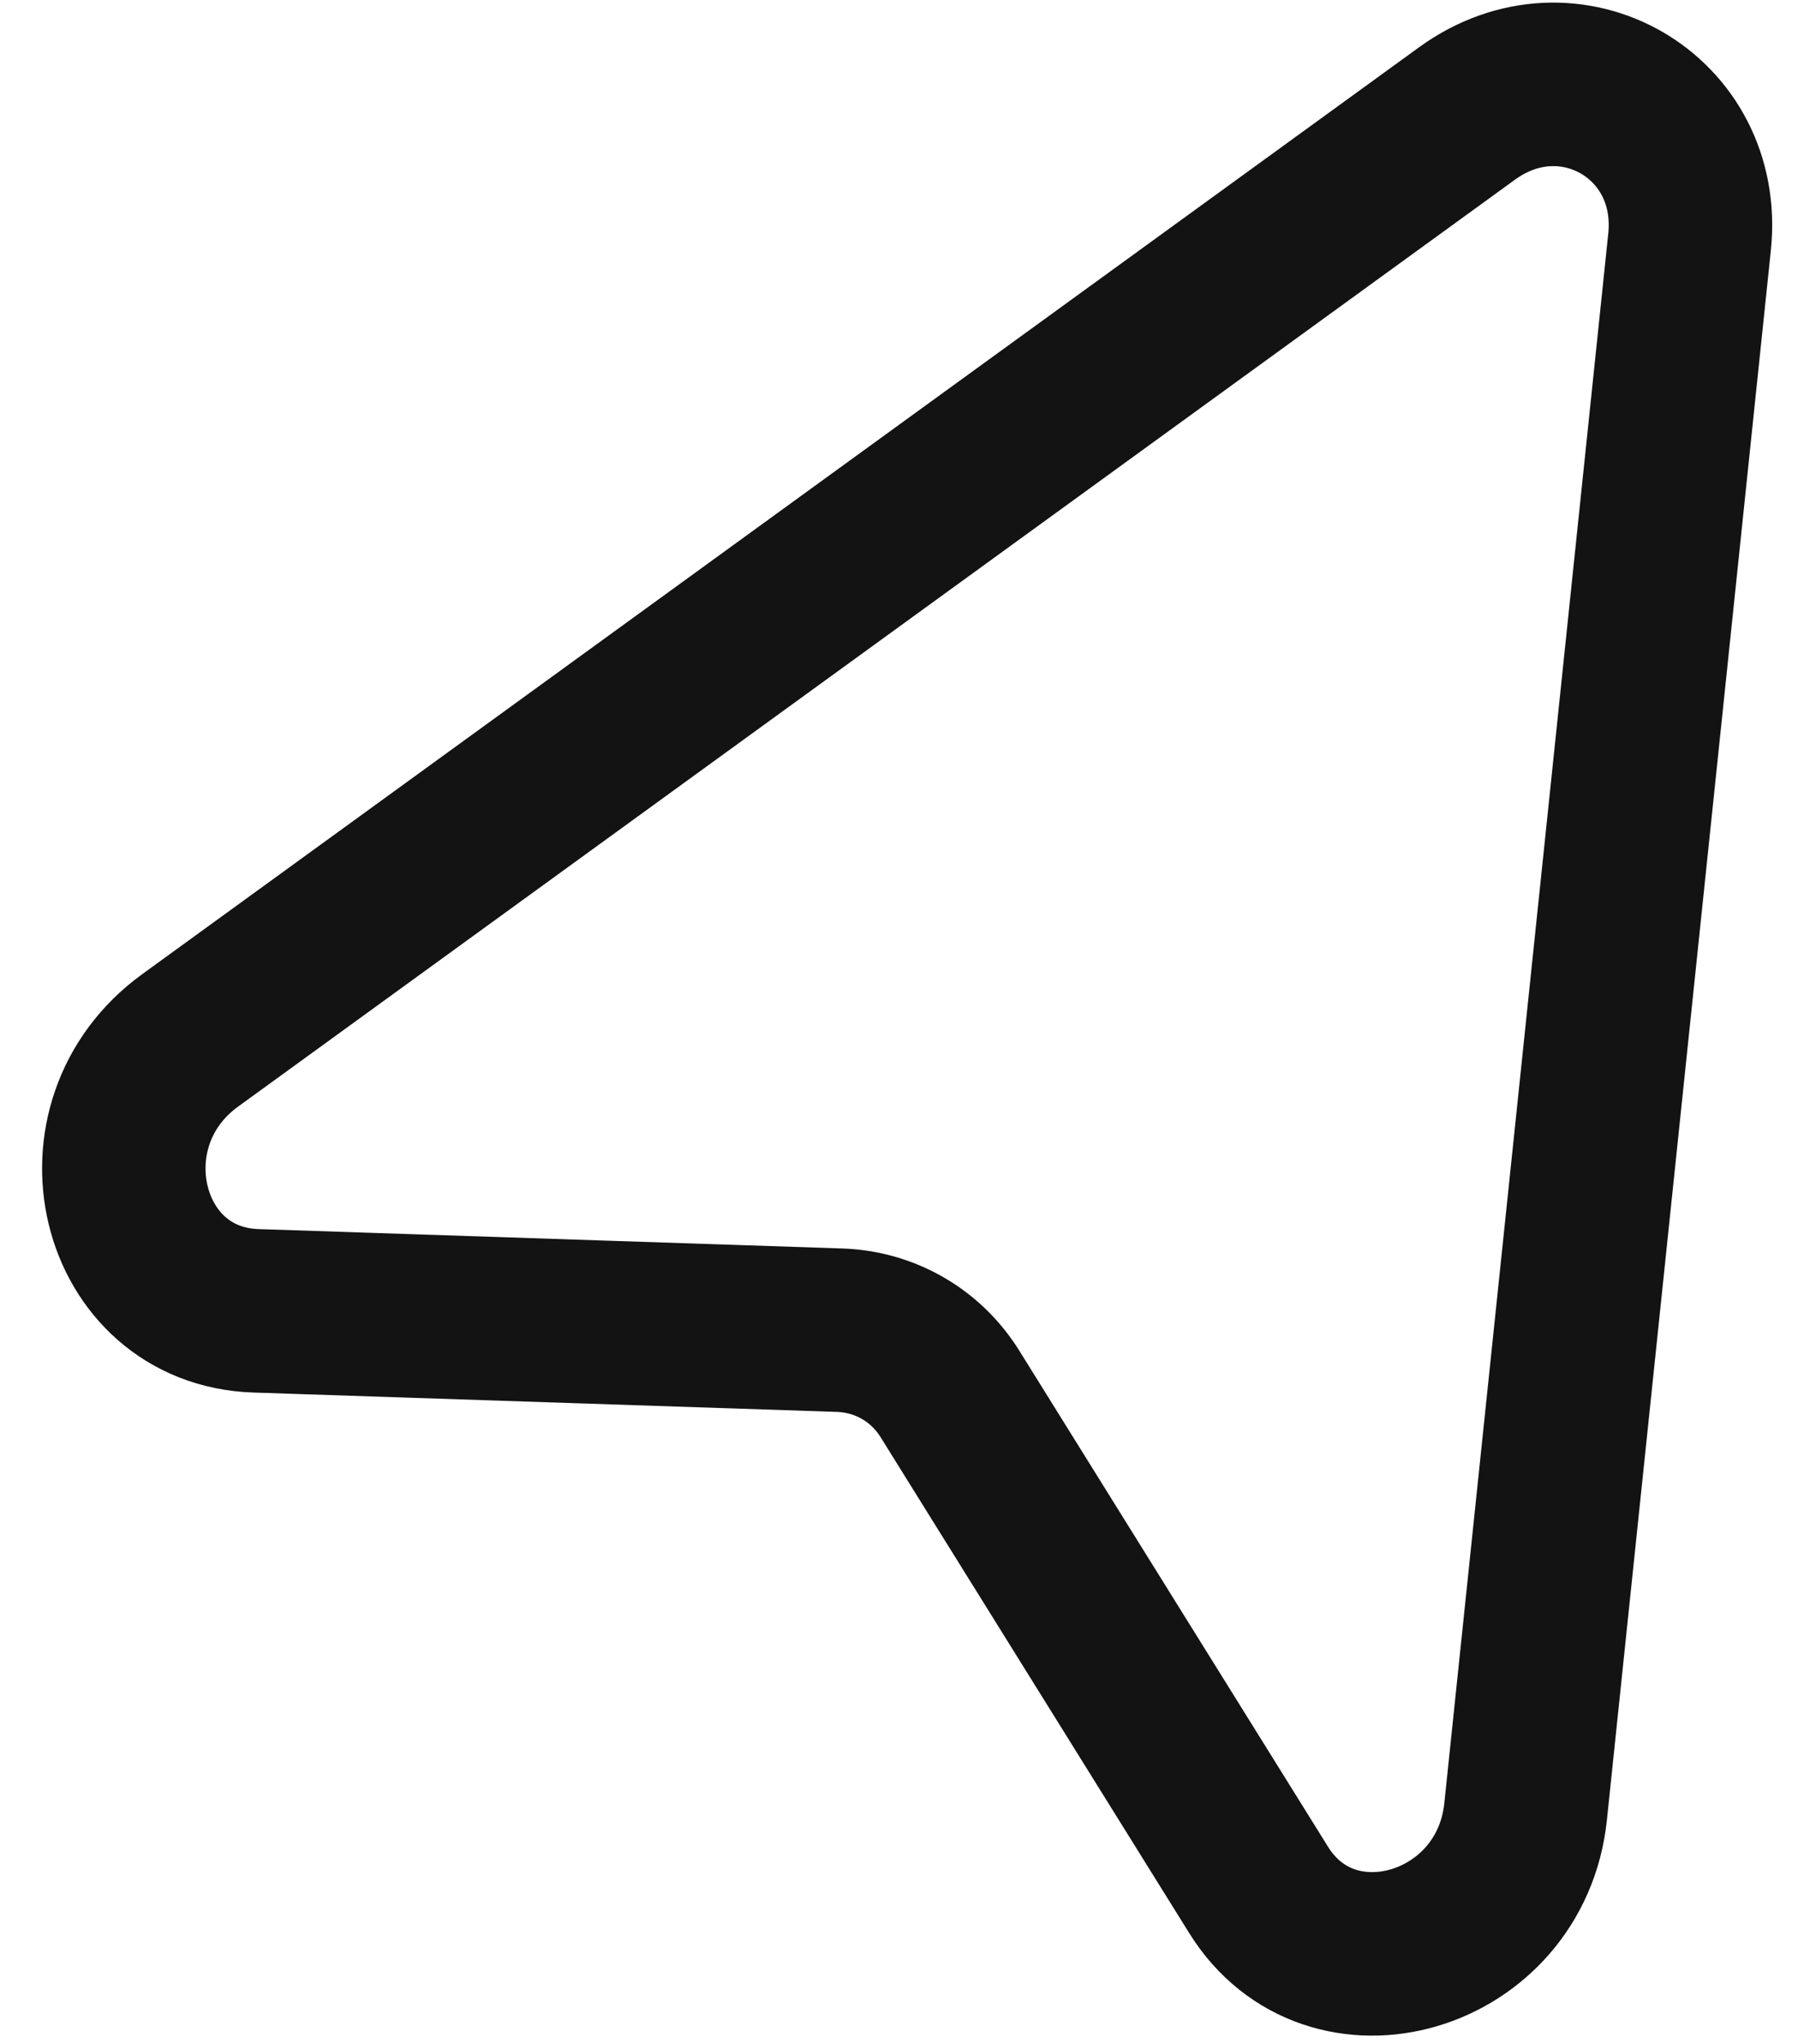<svg width="22" height="25" viewBox="0 0 22 25" fill="none" xmlns="http://www.w3.org/2000/svg">
<path d="M2.327 12.725L17.95 1.388C19.203 0.479 20.834 1.421 20.673 2.961L18.667 22.159C18.485 23.898 16.287 24.542 15.4 23.116L11.623 17.049C11.329 16.577 10.829 16.289 10.274 16.27L3.132 16.033C1.453 15.977 0.911 13.752 2.327 12.725Z" stroke="#131313" stroke-width="2"/>
</svg>
